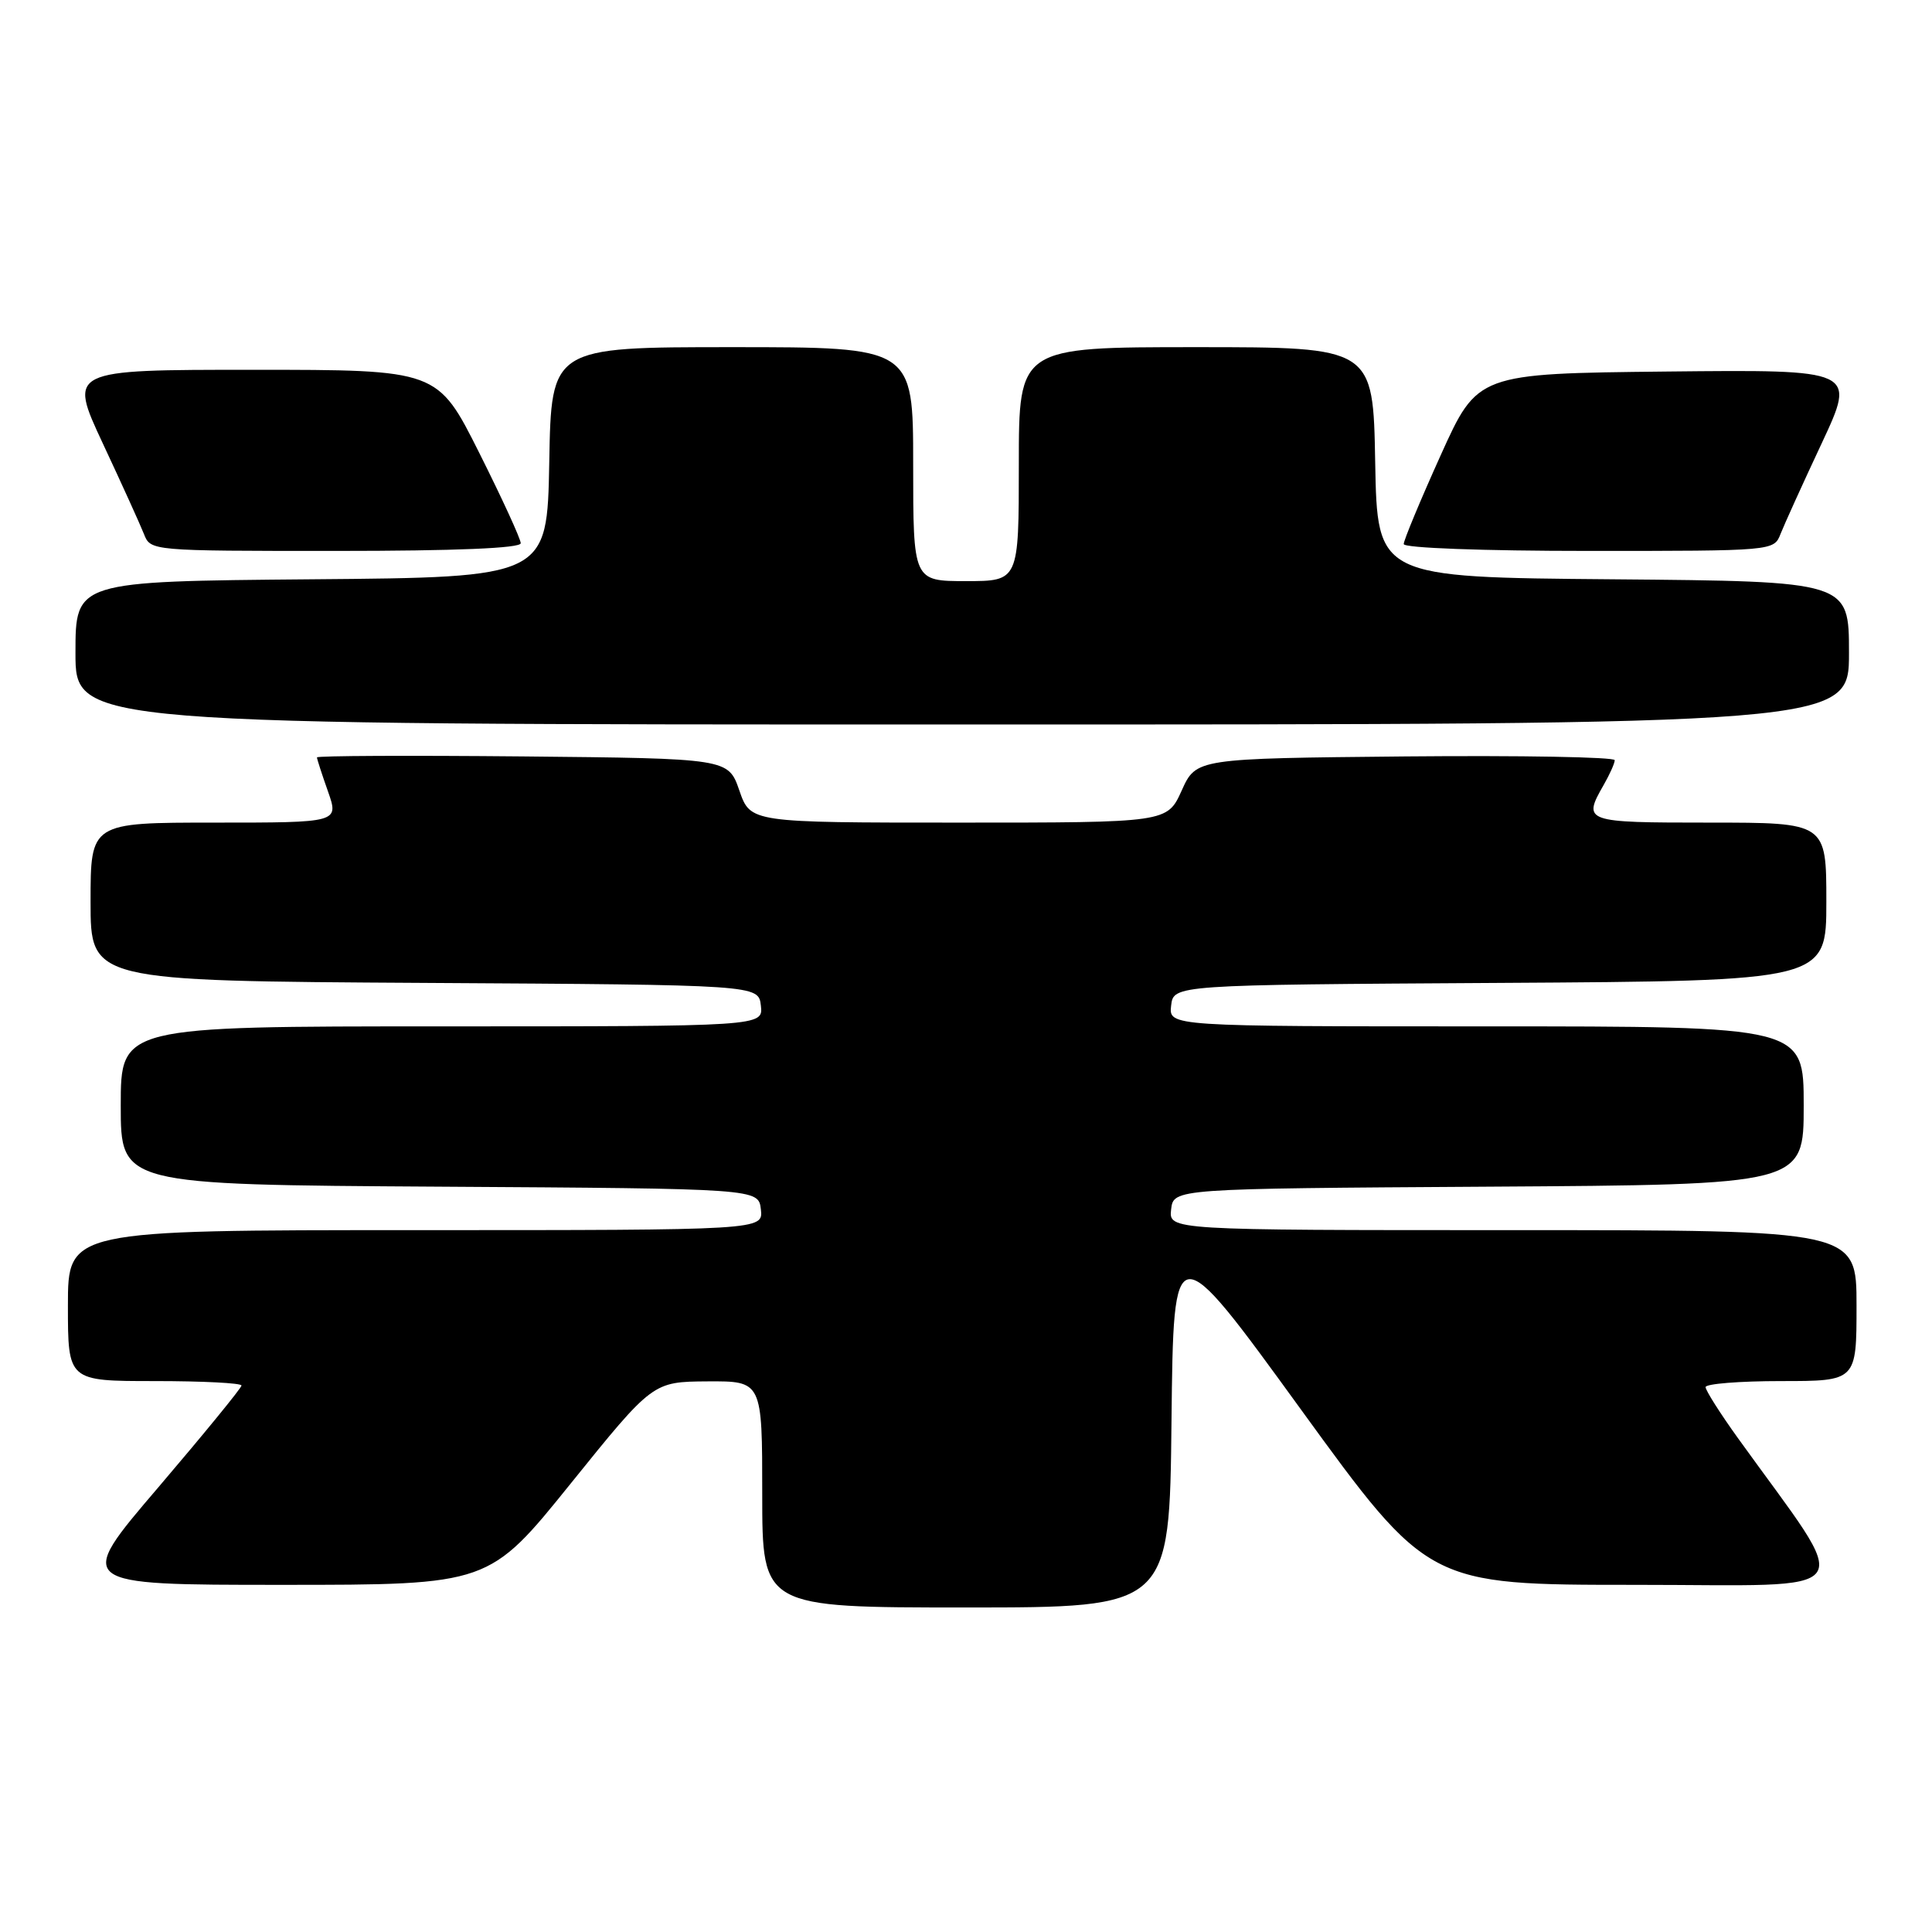 <?xml version="1.0" encoding="UTF-8" standalone="no"?>
<!DOCTYPE svg PUBLIC "-//W3C//DTD SVG 1.1//EN" "http://www.w3.org/Graphics/SVG/1.1/DTD/svg11.dtd" >
<svg xmlns="http://www.w3.org/2000/svg" xmlns:xlink="http://www.w3.org/1999/xlink" version="1.1" viewBox="0 0 256 256">
 <g >
 <path fill="currentColor"
d=" M 155.23 188.25 C 155.50 163.50 155.50 163.50 172.37 186.75 C 189.25 210.00 189.25 210.00 216.67 210.00 C 247.23 210.00 245.77 212.08 230.28 190.55 C 227.93 187.28 226.00 184.24 226.00 183.80 C 226.00 183.36 230.50 183.00 236.00 183.00 C 246.00 183.00 246.00 183.00 246.00 173.00 C 246.00 163.00 246.00 163.00 200.43 163.00 C 154.87 163.00 154.87 163.00 155.18 160.25 C 155.50 157.50 155.50 157.50 197.25 157.24 C 239.00 156.98 239.00 156.98 239.00 146.49 C 239.00 136.00 239.00 136.00 196.93 136.00 C 154.87 136.00 154.87 136.00 155.18 133.25 C 155.50 130.50 155.50 130.50 198.75 130.24 C 242.00 129.98 242.00 129.98 242.00 119.49 C 242.00 109.00 242.00 109.00 226.50 109.00 C 209.90 109.00 209.69 108.92 212.50 104.00 C 213.29 102.62 213.95 101.16 213.96 100.73 C 213.98 100.31 201.51 100.09 186.25 100.23 C 158.50 100.50 158.50 100.50 156.58 104.75 C 154.66 109.00 154.66 109.00 127.05 109.00 C 99.44 109.00 99.44 109.00 97.97 104.75 C 96.50 100.50 96.50 100.50 69.25 100.23 C 54.26 100.09 42.00 100.14 42.00 100.36 C 42.00 100.57 42.66 102.61 43.46 104.87 C 44.91 109.00 44.91 109.00 28.46 109.00 C 12.00 109.00 12.00 109.00 12.00 119.49 C 12.00 129.98 12.00 129.98 56.25 130.24 C 100.50 130.50 100.50 130.50 100.82 133.25 C 101.13 136.00 101.13 136.00 58.57 136.00 C 16.00 136.00 16.00 136.00 16.00 146.49 C 16.00 156.98 16.00 156.98 58.25 157.24 C 100.50 157.50 100.50 157.50 100.82 160.25 C 101.13 163.00 101.13 163.00 55.07 163.00 C 9.00 163.00 9.00 163.00 9.00 173.00 C 9.00 183.00 9.00 183.00 20.50 183.00 C 26.82 183.00 32.00 183.26 32.00 183.59 C 32.00 183.91 27.03 189.98 20.97 197.09 C 9.93 210.00 9.93 210.00 37.37 210.00 C 64.80 210.00 64.80 210.00 75.65 196.54 C 86.50 183.09 86.50 183.09 93.75 183.04 C 101.00 183.00 101.00 183.00 101.00 198.00 C 101.00 213.00 101.00 213.00 127.98 213.00 C 154.97 213.00 154.97 213.00 155.23 188.25 Z  M 245.00 86.51 C 245.00 77.03 245.00 77.03 213.75 76.76 C 182.50 76.50 182.50 76.50 182.22 61.25 C 181.95 46.00 181.95 46.00 158.47 46.00 C 135.00 46.00 135.00 46.00 135.00 61.50 C 135.00 77.00 135.00 77.00 128.00 77.00 C 121.00 77.00 121.00 77.00 121.00 61.50 C 121.00 46.00 121.00 46.00 97.03 46.00 C 73.05 46.00 73.05 46.00 72.78 61.25 C 72.50 76.50 72.50 76.50 41.25 76.76 C 10.00 77.03 10.00 77.03 10.00 86.51 C 10.00 96.00 10.00 96.00 127.50 96.00 C 245.00 96.00 245.00 96.00 245.00 86.51 Z  M 69.00 71.98 C 69.00 71.42 66.52 66.02 63.49 59.98 C 57.98 49.00 57.98 49.00 33.52 49.00 C 9.07 49.00 9.07 49.00 13.62 58.75 C 16.13 64.11 18.58 69.51 19.07 70.75 C 19.95 73.00 19.97 73.00 44.48 73.00 C 60.43 73.00 69.00 72.64 69.00 71.98 Z  M 235.93 70.75 C 236.42 69.51 238.87 64.10 241.39 58.73 C 245.95 48.97 245.95 48.97 220.87 49.23 C 195.78 49.50 195.78 49.50 190.89 60.34 C 188.20 66.30 186.00 71.59 186.00 72.09 C 186.00 72.61 196.44 73.00 210.52 73.00 C 235.03 73.00 235.05 73.00 235.93 70.75 Z "/>
</g>
</svg>